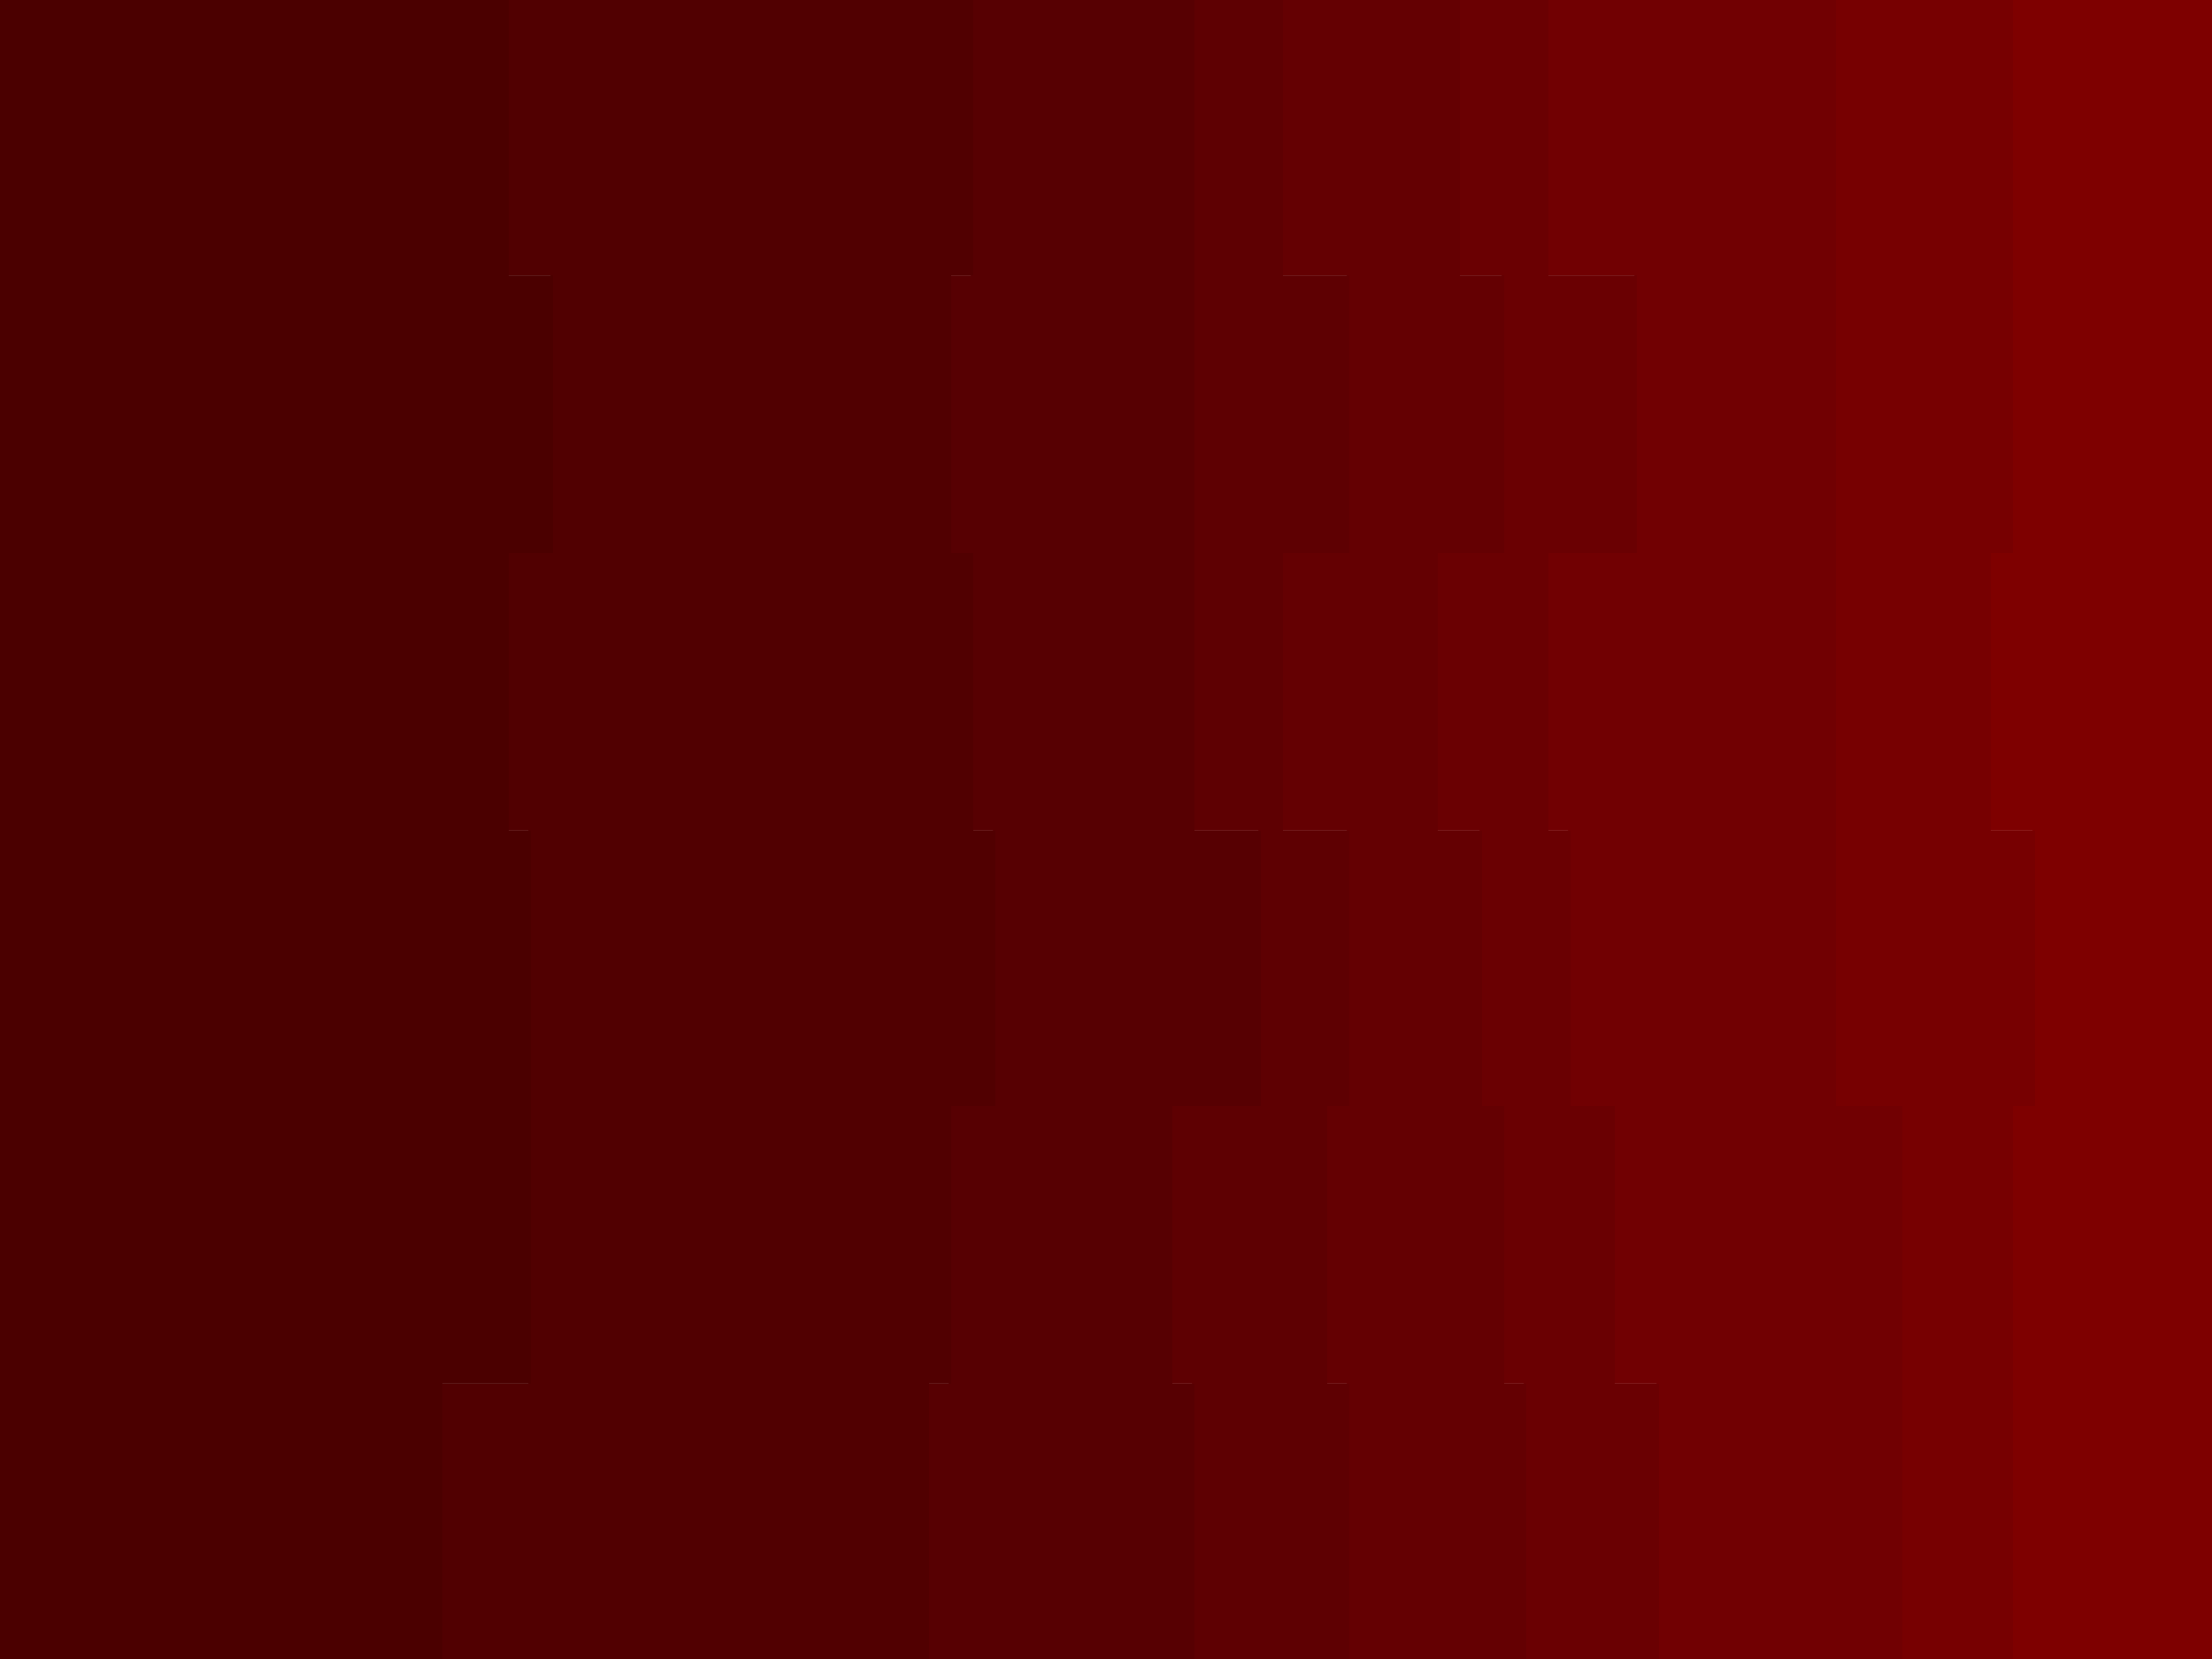 <svg id="visual" viewBox="0 0 900 675" width="900" height="675" xmlns="http://www.w3.org/2000/svg" xmlns:xlink="http://www.w3.org/1999/xlink" version="1.1"><path d="M845 675L818 675L818 563L818 563L818 450L827 450L827 338L809 338L809 225L818 225L818 112L818 112L818 0L900 0L900 112L900 112L900 225L900 225L900 338L900 338L900 450L900 450L900 563L900 563L900 675L900 675Z" fill="#7e0000"></path><path d="M782 675L773 675L773 563L773 563L773 450L746 450L746 338L746 338L746 225L746 225L746 112L746 112L746 0L819 0L819 112L819 112L819 225L810 225L810 338L828 338L828 450L819 450L819 563L819 563L819 675L846 675Z" fill="#770001"></path><path d="M701 675L674 675L674 563L656 563L656 450L638 450L638 338L629 338L629 225L665 225L665 112L629 112L629 0L747 0L747 112L747 112L747 225L747 225L747 338L747 338L747 450L774 450L774 563L774 563L774 675L783 675Z" fill="#710002"></path><path d="M638 675L620 675L620 563L611 563L611 450L602 450L602 338L584 338L584 225L611 225L611 112L593 112L593 0L630 0L630 112L666 112L666 225L630 225L630 338L639 338L639 450L657 450L657 563L675 563L675 675L702 675Z" fill="#6a0002"></path><path d="M575 675L548 675L548 563L539 563L539 450L548 450L548 338L521 338L521 225L548 225L548 112L521 112L521 0L594 0L594 112L612 112L612 225L585 225L585 338L603 338L603 450L612 450L612 563L621 563L621 675L639 675Z" fill="#640002"></path><path d="M512 675L485 675L485 563L476 563L476 450L512 450L512 338L485 338L485 225L485 225L485 112L485 112L485 0L522 0L522 112L549 112L549 225L522 225L522 338L549 338L549 450L540 450L540 563L549 563L549 675L576 675Z" fill="#5e0002"></path><path d="M431 675L377 675L377 563L386 563L386 450L404 450L404 338L395 338L395 225L386 225L386 112L395 112L395 0L486 0L486 112L486 112L486 225L486 225L486 338L513 338L513 450L477 450L477 563L486 563L486 675L513 675Z" fill="#570002"></path><path d="M251 675L179 675L179 563L215 563L215 450L215 450L215 338L206 338L206 225L224 225L224 112L206 112L206 0L396 0L396 112L387 112L387 225L396 225L396 338L405 338L405 450L387 450L387 563L378 563L378 675L432 675Z" fill="#510001"></path><path d="M0 675L0 675L0 563L0 563L0 450L0 450L0 338L0 338L0 225L0 225L0 112L0 112L0 0L207 0L207 112L225 112L225 225L207 225L207 338L216 338L216 450L216 450L216 563L180 563L180 675L252 675Z" fill="#4b0000"></path></svg>